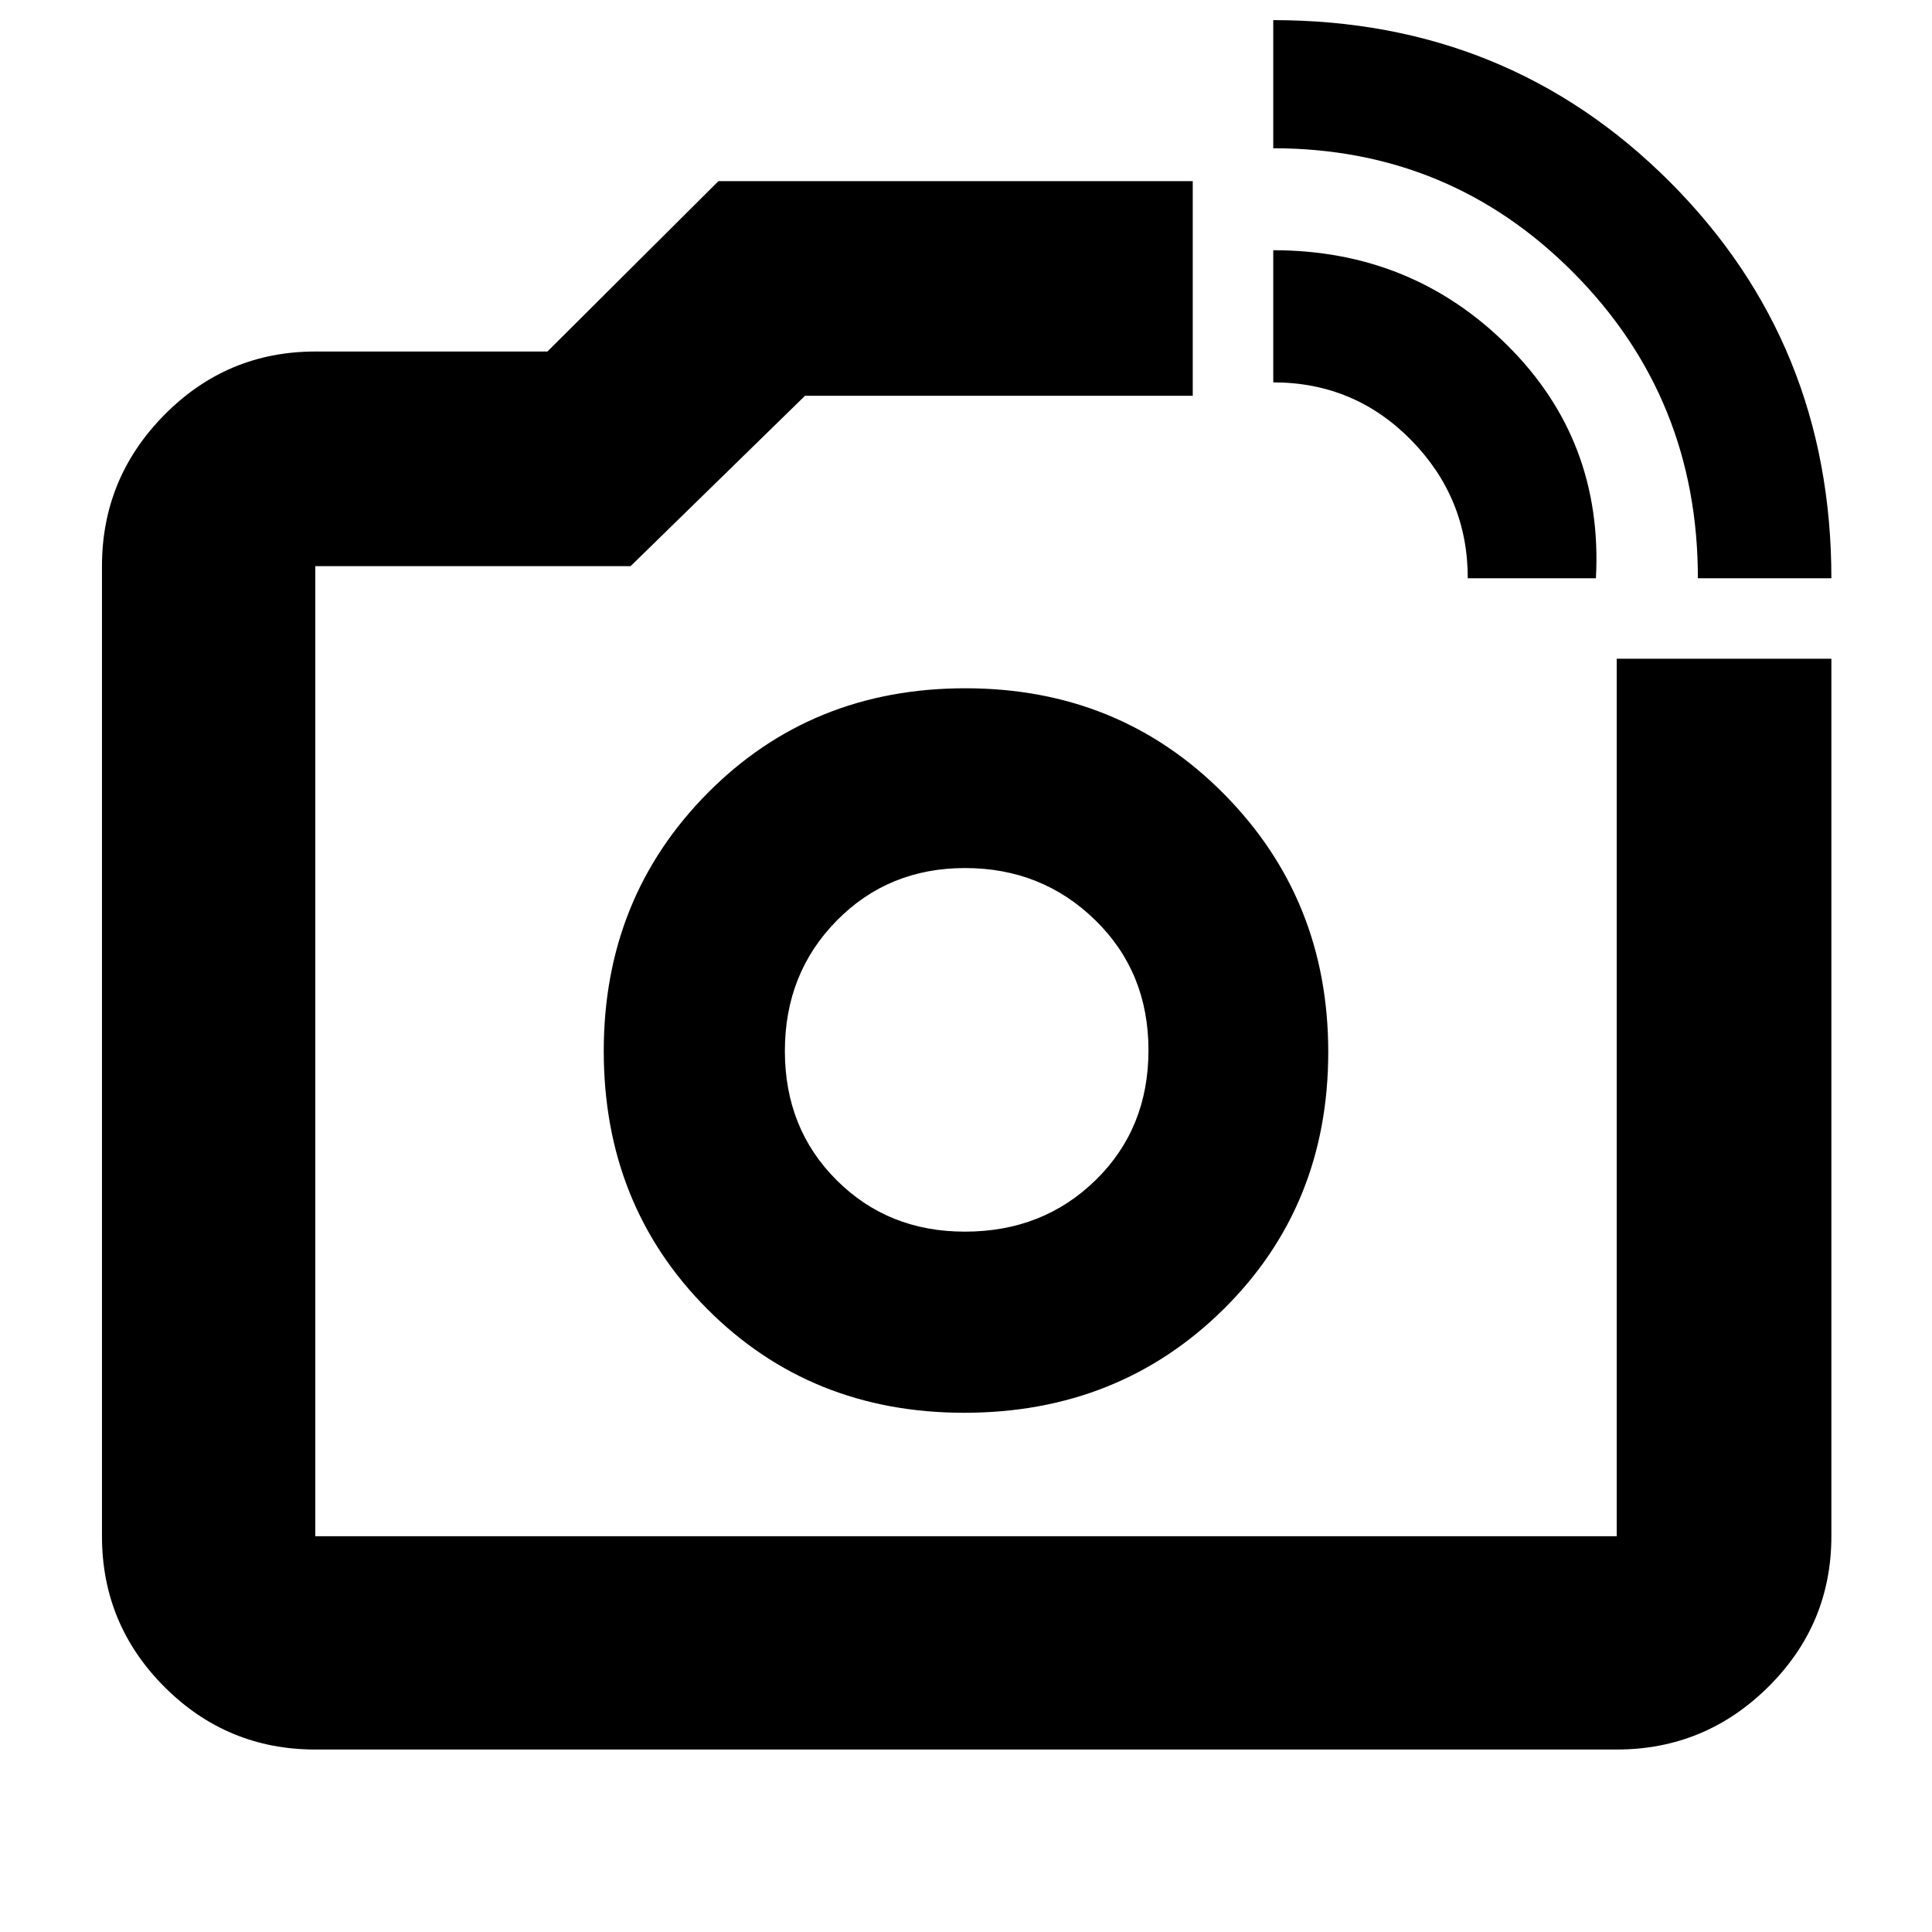 <svg xmlns="http://www.w3.org/2000/svg" height="40" viewBox="0 -960 960 960" width="40"><path d="M480-438Zm363.67-234.67q0-89.33-61.5-151.5-61.5-62.16-149.5-62.16V-950q116.75 0 197.04 80.35Q910-789.31 910-672.67h-66.33Zm-114.34 0q0-40-28.15-68.66Q673.03-770 632.67-770v-65.67q68.83 0 116.41 47.34Q796.67-741 793-672.67h-63.67Zm-572.66 582q-43.83 0-74.92-31.08-31.08-31.09-31.08-74.92v-482q0-43.85 31.08-75.26 31.09-31.4 74.92-31.4H272L357-870h235.67v106.67H400l-86.67 84.66H156.67v482h646.66v-436H910v436q0 43.83-31.4 74.92-31.41 31.08-75.27 31.08H156.67ZM479.08-258q76.81 0 128.87-51.43Q660-360.86 660-437.29q0-75.94-51.94-128.32Q556.13-618 479.65-618q-76.48 0-128.07 52.1Q300-513.81 300-437.76q0 76.59 51.41 128.18Q402.82-258 479.08-258Zm.33-90q-38.08 0-63.74-25.62Q390-399.24 390-437.79q0-38.54 25.72-64.71 25.71-26.17 63.83-26.17t64.62 25.83q26.5 25.83 26.5 64.67t-26.19 64.5Q518.29-348 479.41-348Z"/></svg>